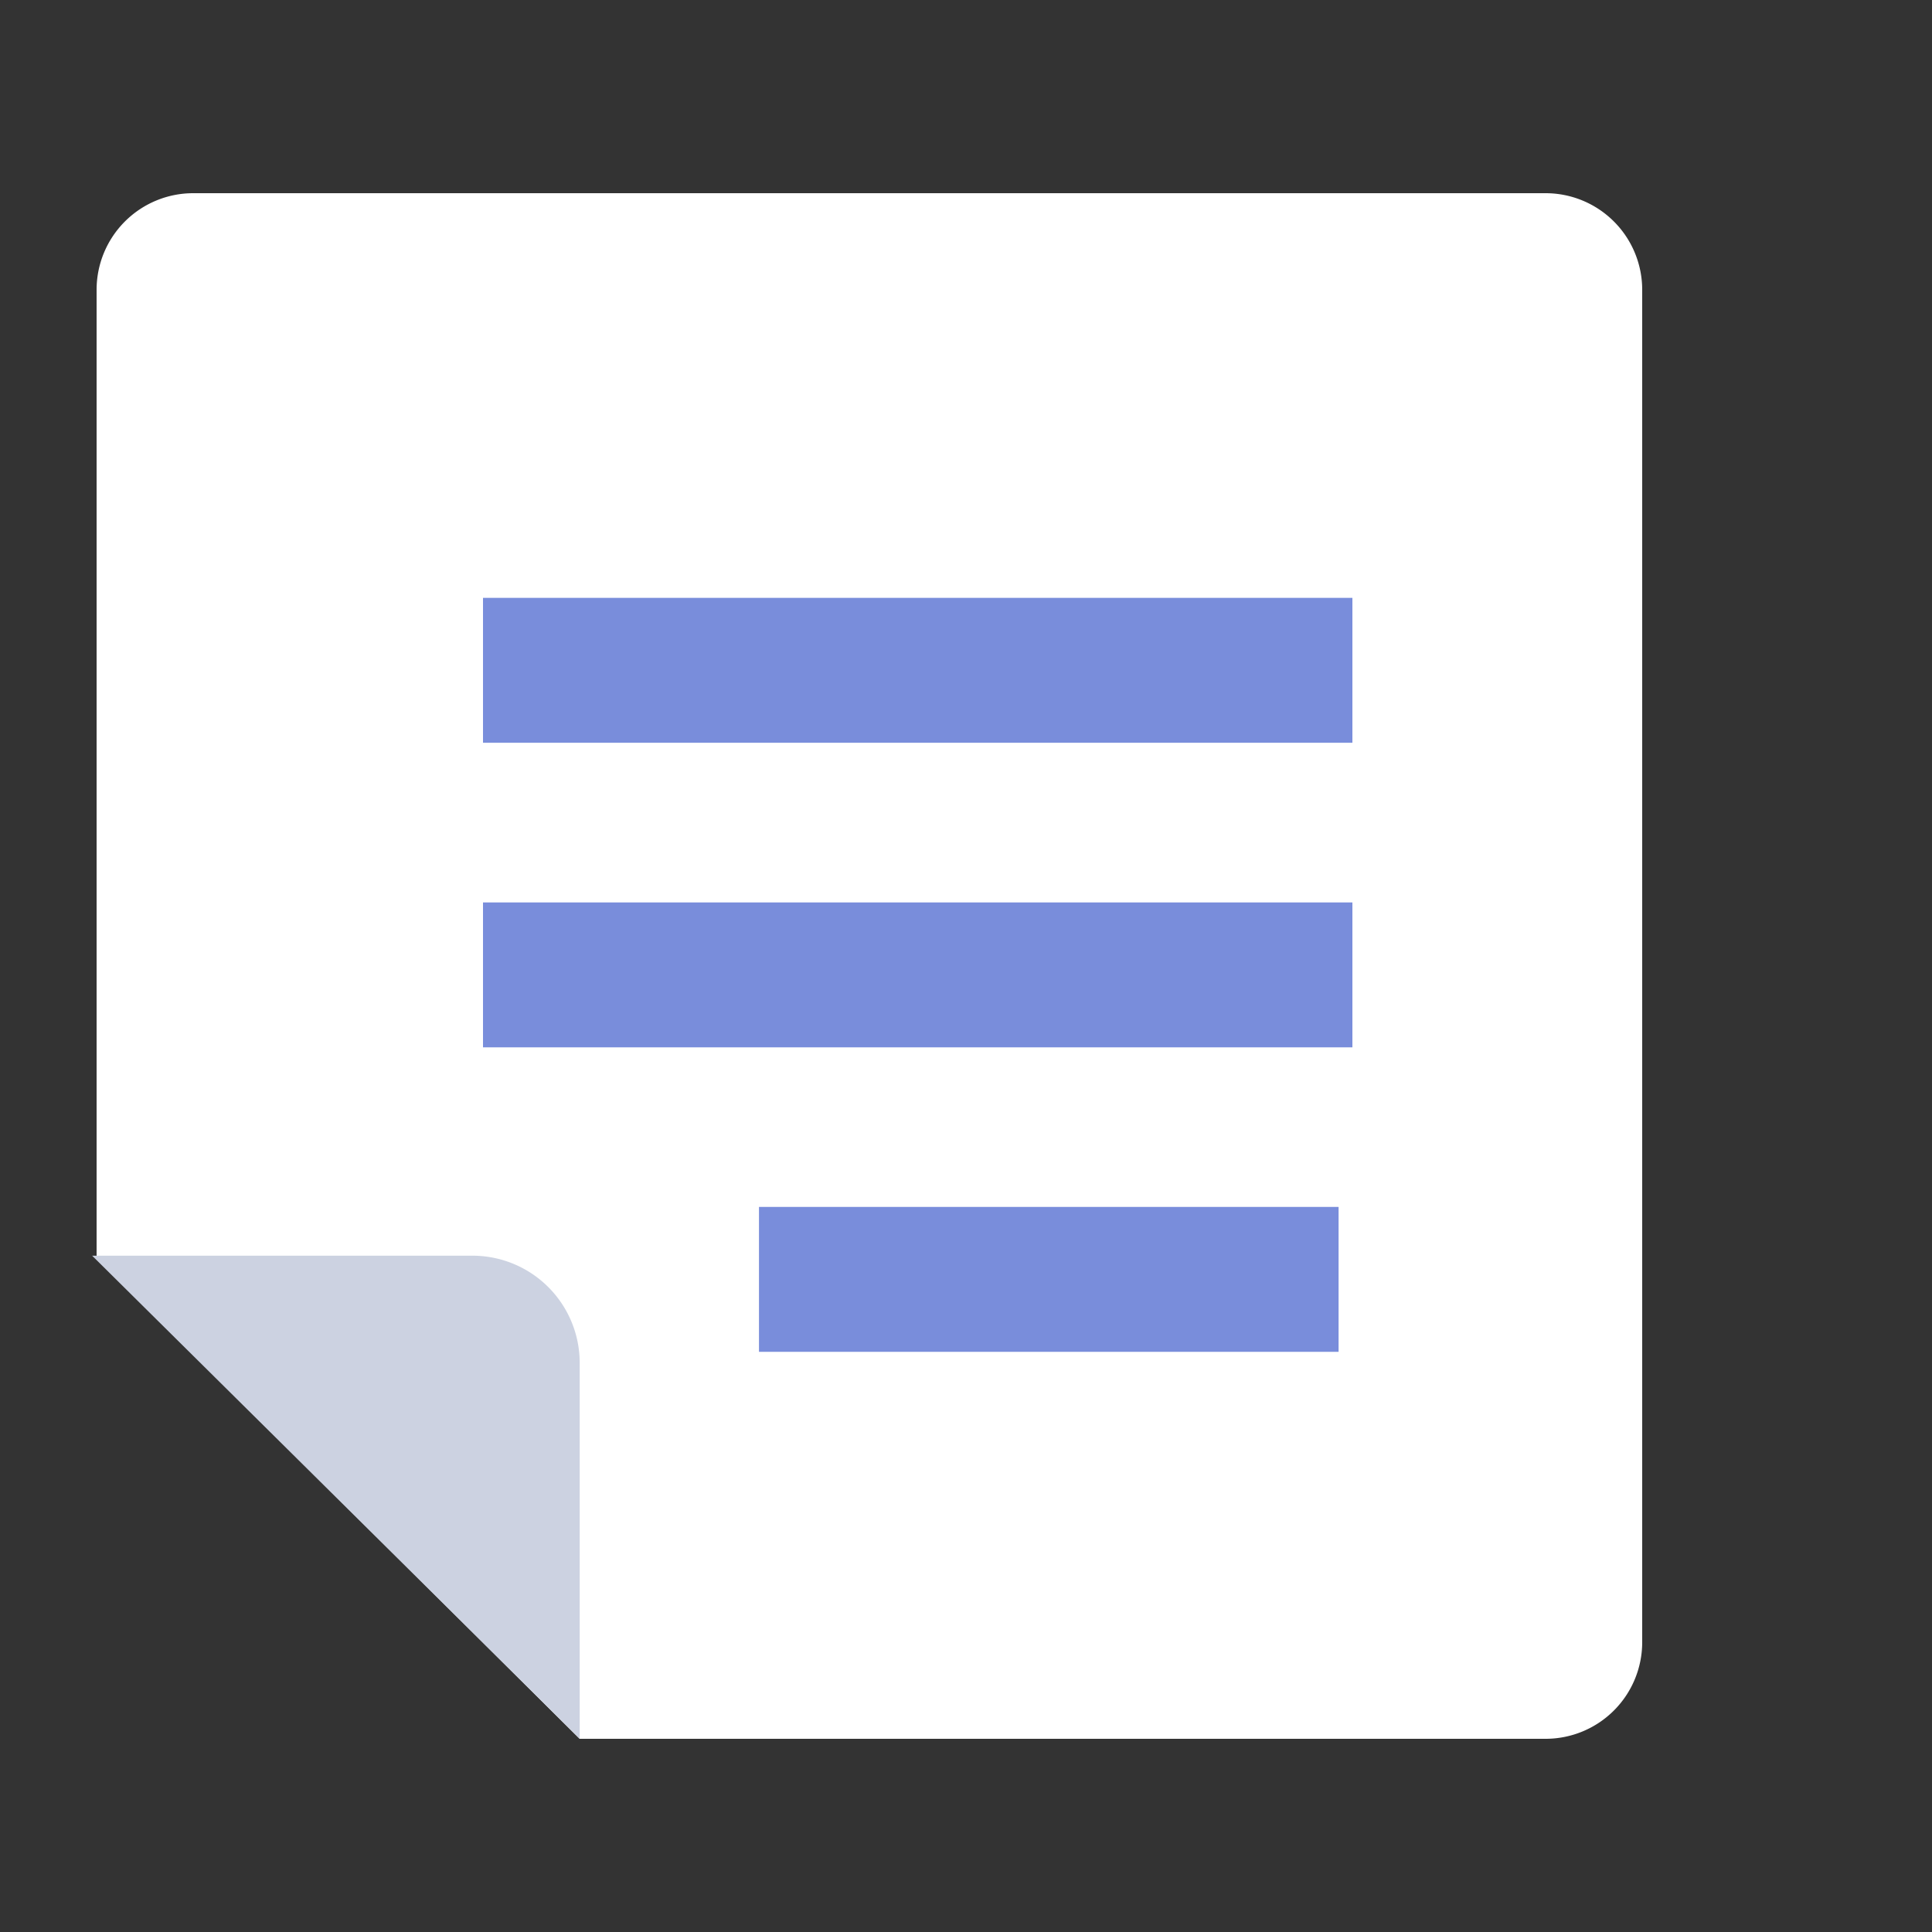 <svg xmlns="http://www.w3.org/2000/svg" width="20" height="20" viewBox="0 0 20 20">
    <rect x="0" y="0" width="20" height="20" fill="#333333" stroke="none"/>
    <path data-name="패스 13918" d="M4 15.026V5a1 1 0 0 1 1-1h14a1 1 0 0 1 1 1v14a1 1 0 0 1-1 1H9z" transform="translate(-3 -2)" style="fill:#fff"/>
    <path data-name="패스 13919" d="M3.938 15.441h3.925a1.11 1.11 0 0 1 1.122 1.1v3.9z" transform="translate(-2.984 -2.442)" style="fill:#ccd2e1"/>
    <path data-name="Line 55" d="M9 1H0V-.5h9z" transform="translate(5 6.689)" style="fill:#798ddb"/>
    <path data-name="Line 55" d="M9 1H0V-.5h9z" transform="translate(5 9.842)" style="fill:#798ddb"/>
    <path data-name="Line 55" d="M6 1H0V-.5h6z" transform="translate(7.857 12.994)" style="fill:#798ddb"/>
</svg>
